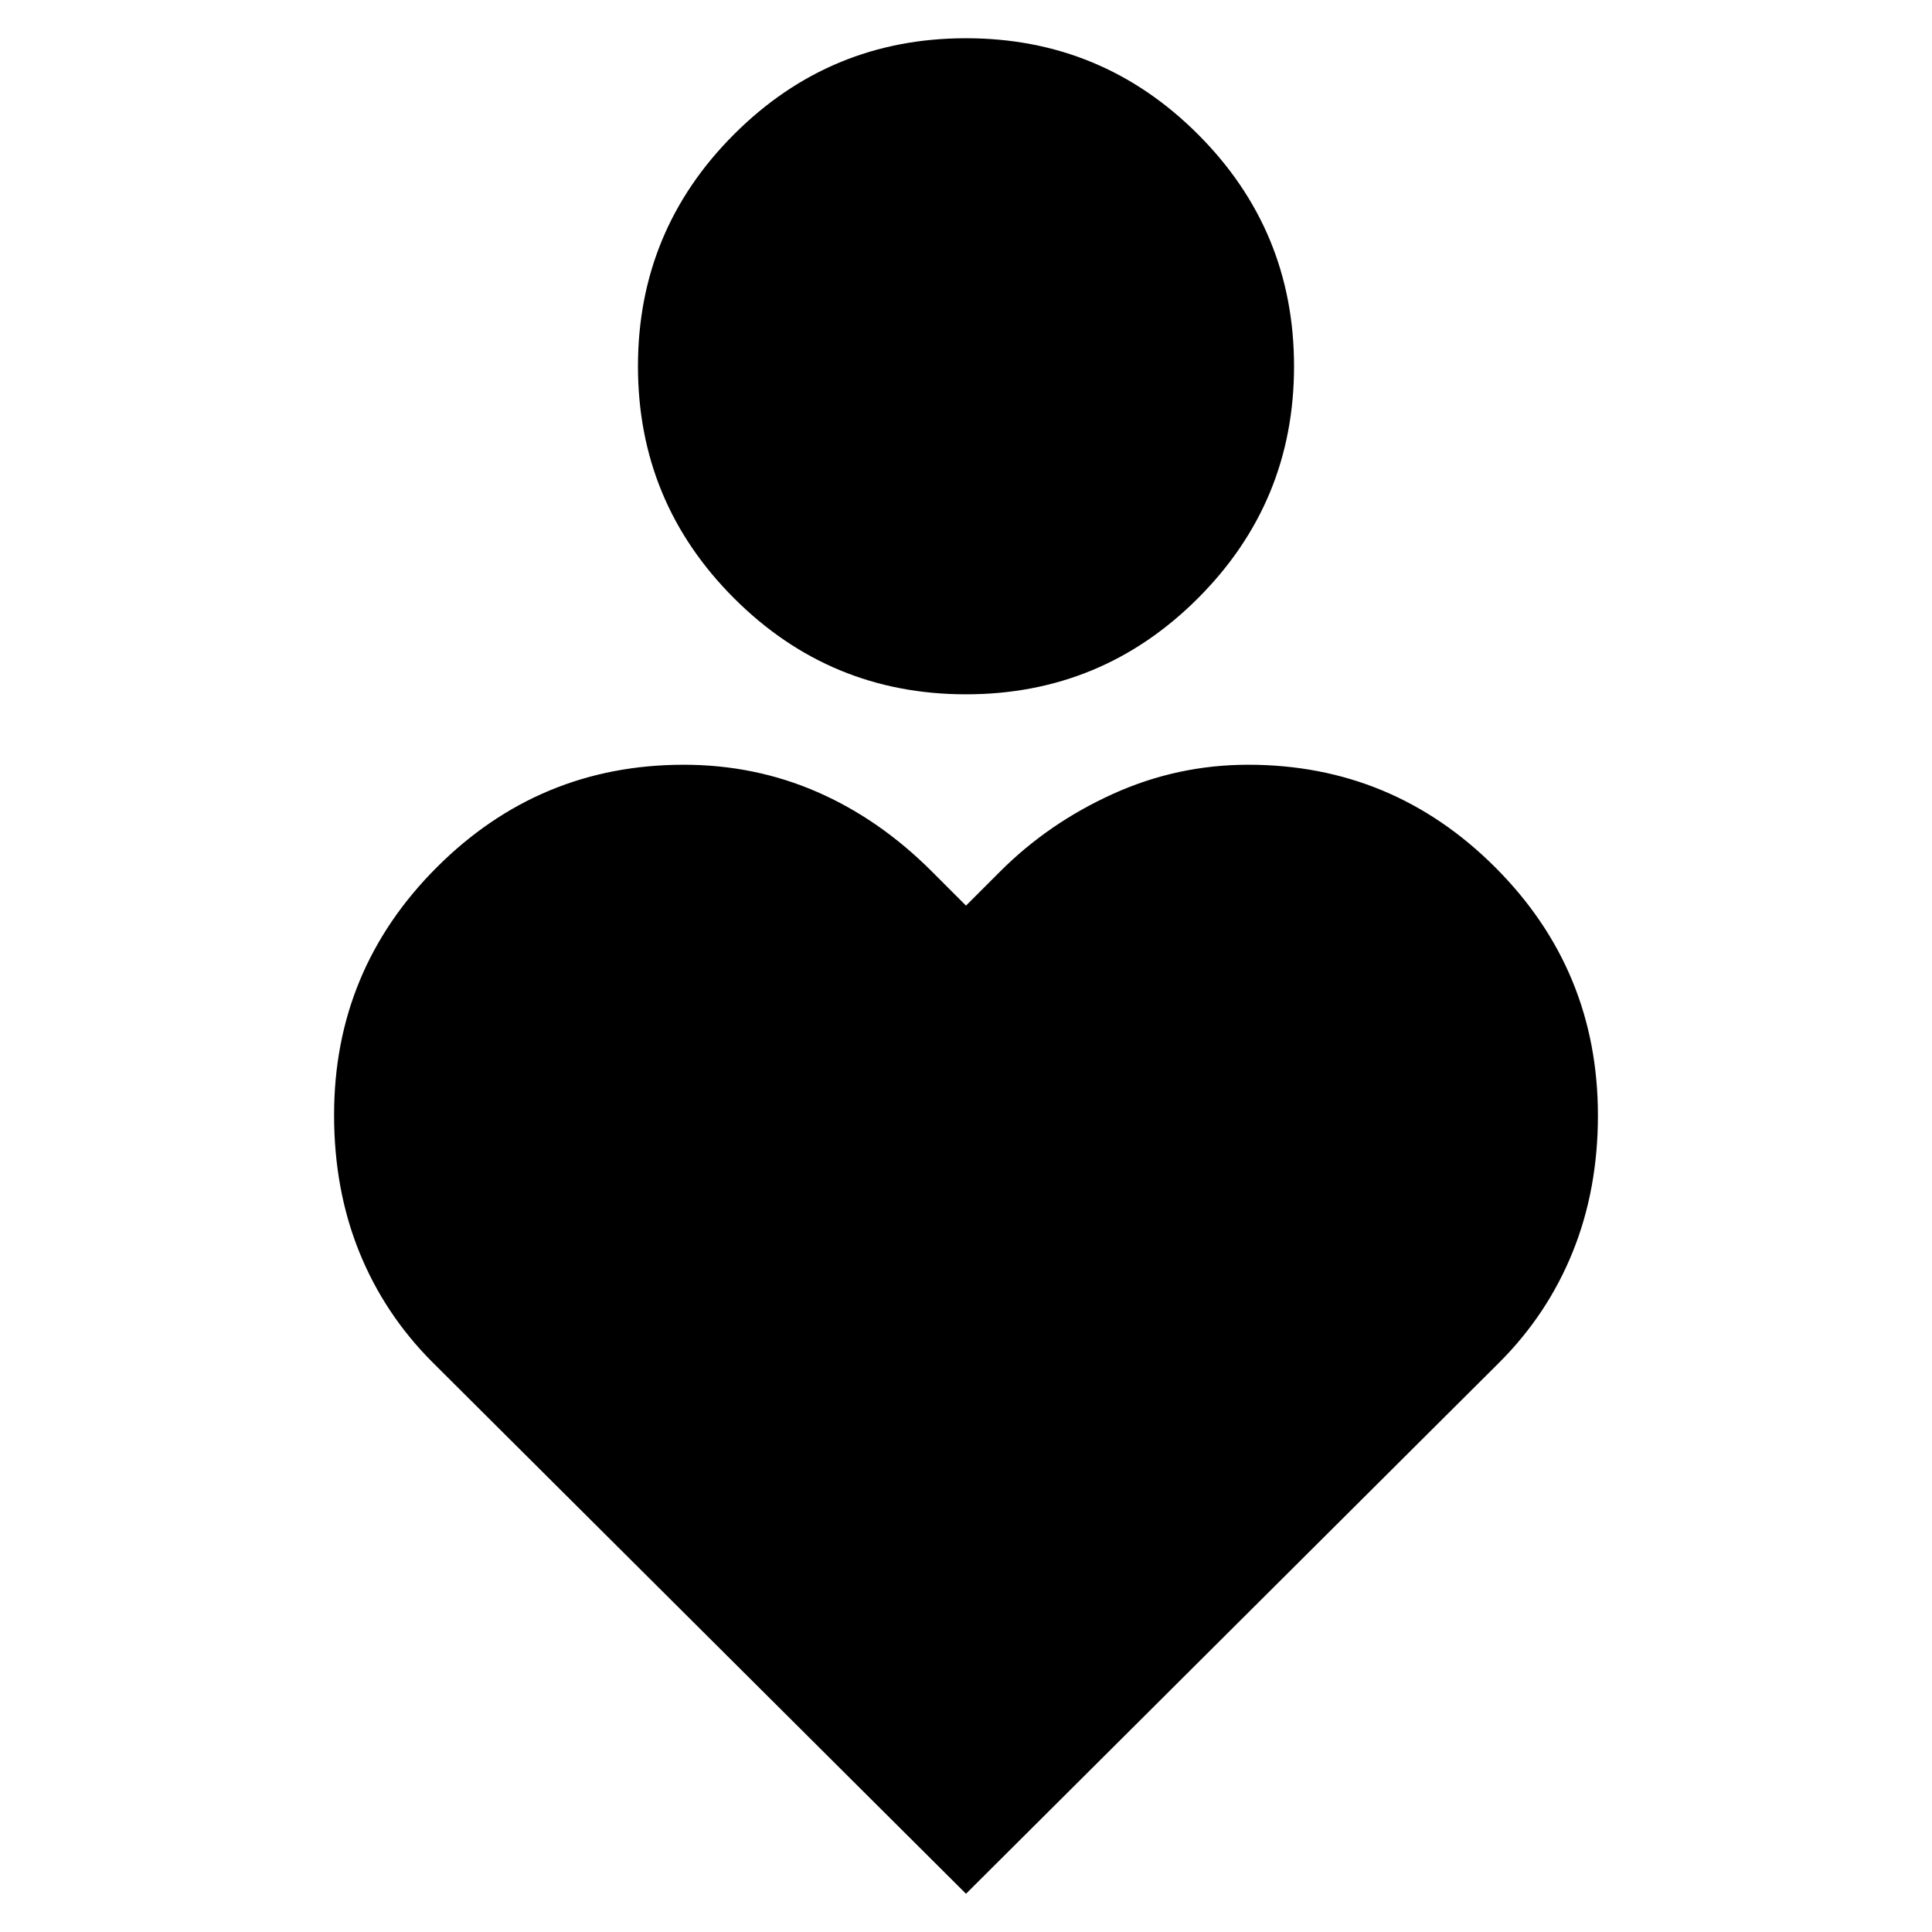 <svg xmlns="http://www.w3.org/2000/svg" height="24" viewBox="0 -960 960 960" width="24"><path d="M480-615q-67.53 0-115.26-47.74Q317-710.47 317-778t47.74-115.26Q412.47-941 480-941t115.26 47.74Q643-845.53 643-778t-47.74 115.26Q547.53-615 480-615Zm0 596L215-283q-24-24-36.5-54.94Q166-368.88 166-406q0-72 51-123t122.74-51Q375-580 406-566.5q31 13.5 57 39.5l17 17 17-17q24-24 56-38.5t67.26-14.5Q692-580 743-529t51 123.26Q794-369 781.5-338 769-307 745-283L480-19Z"/></svg>